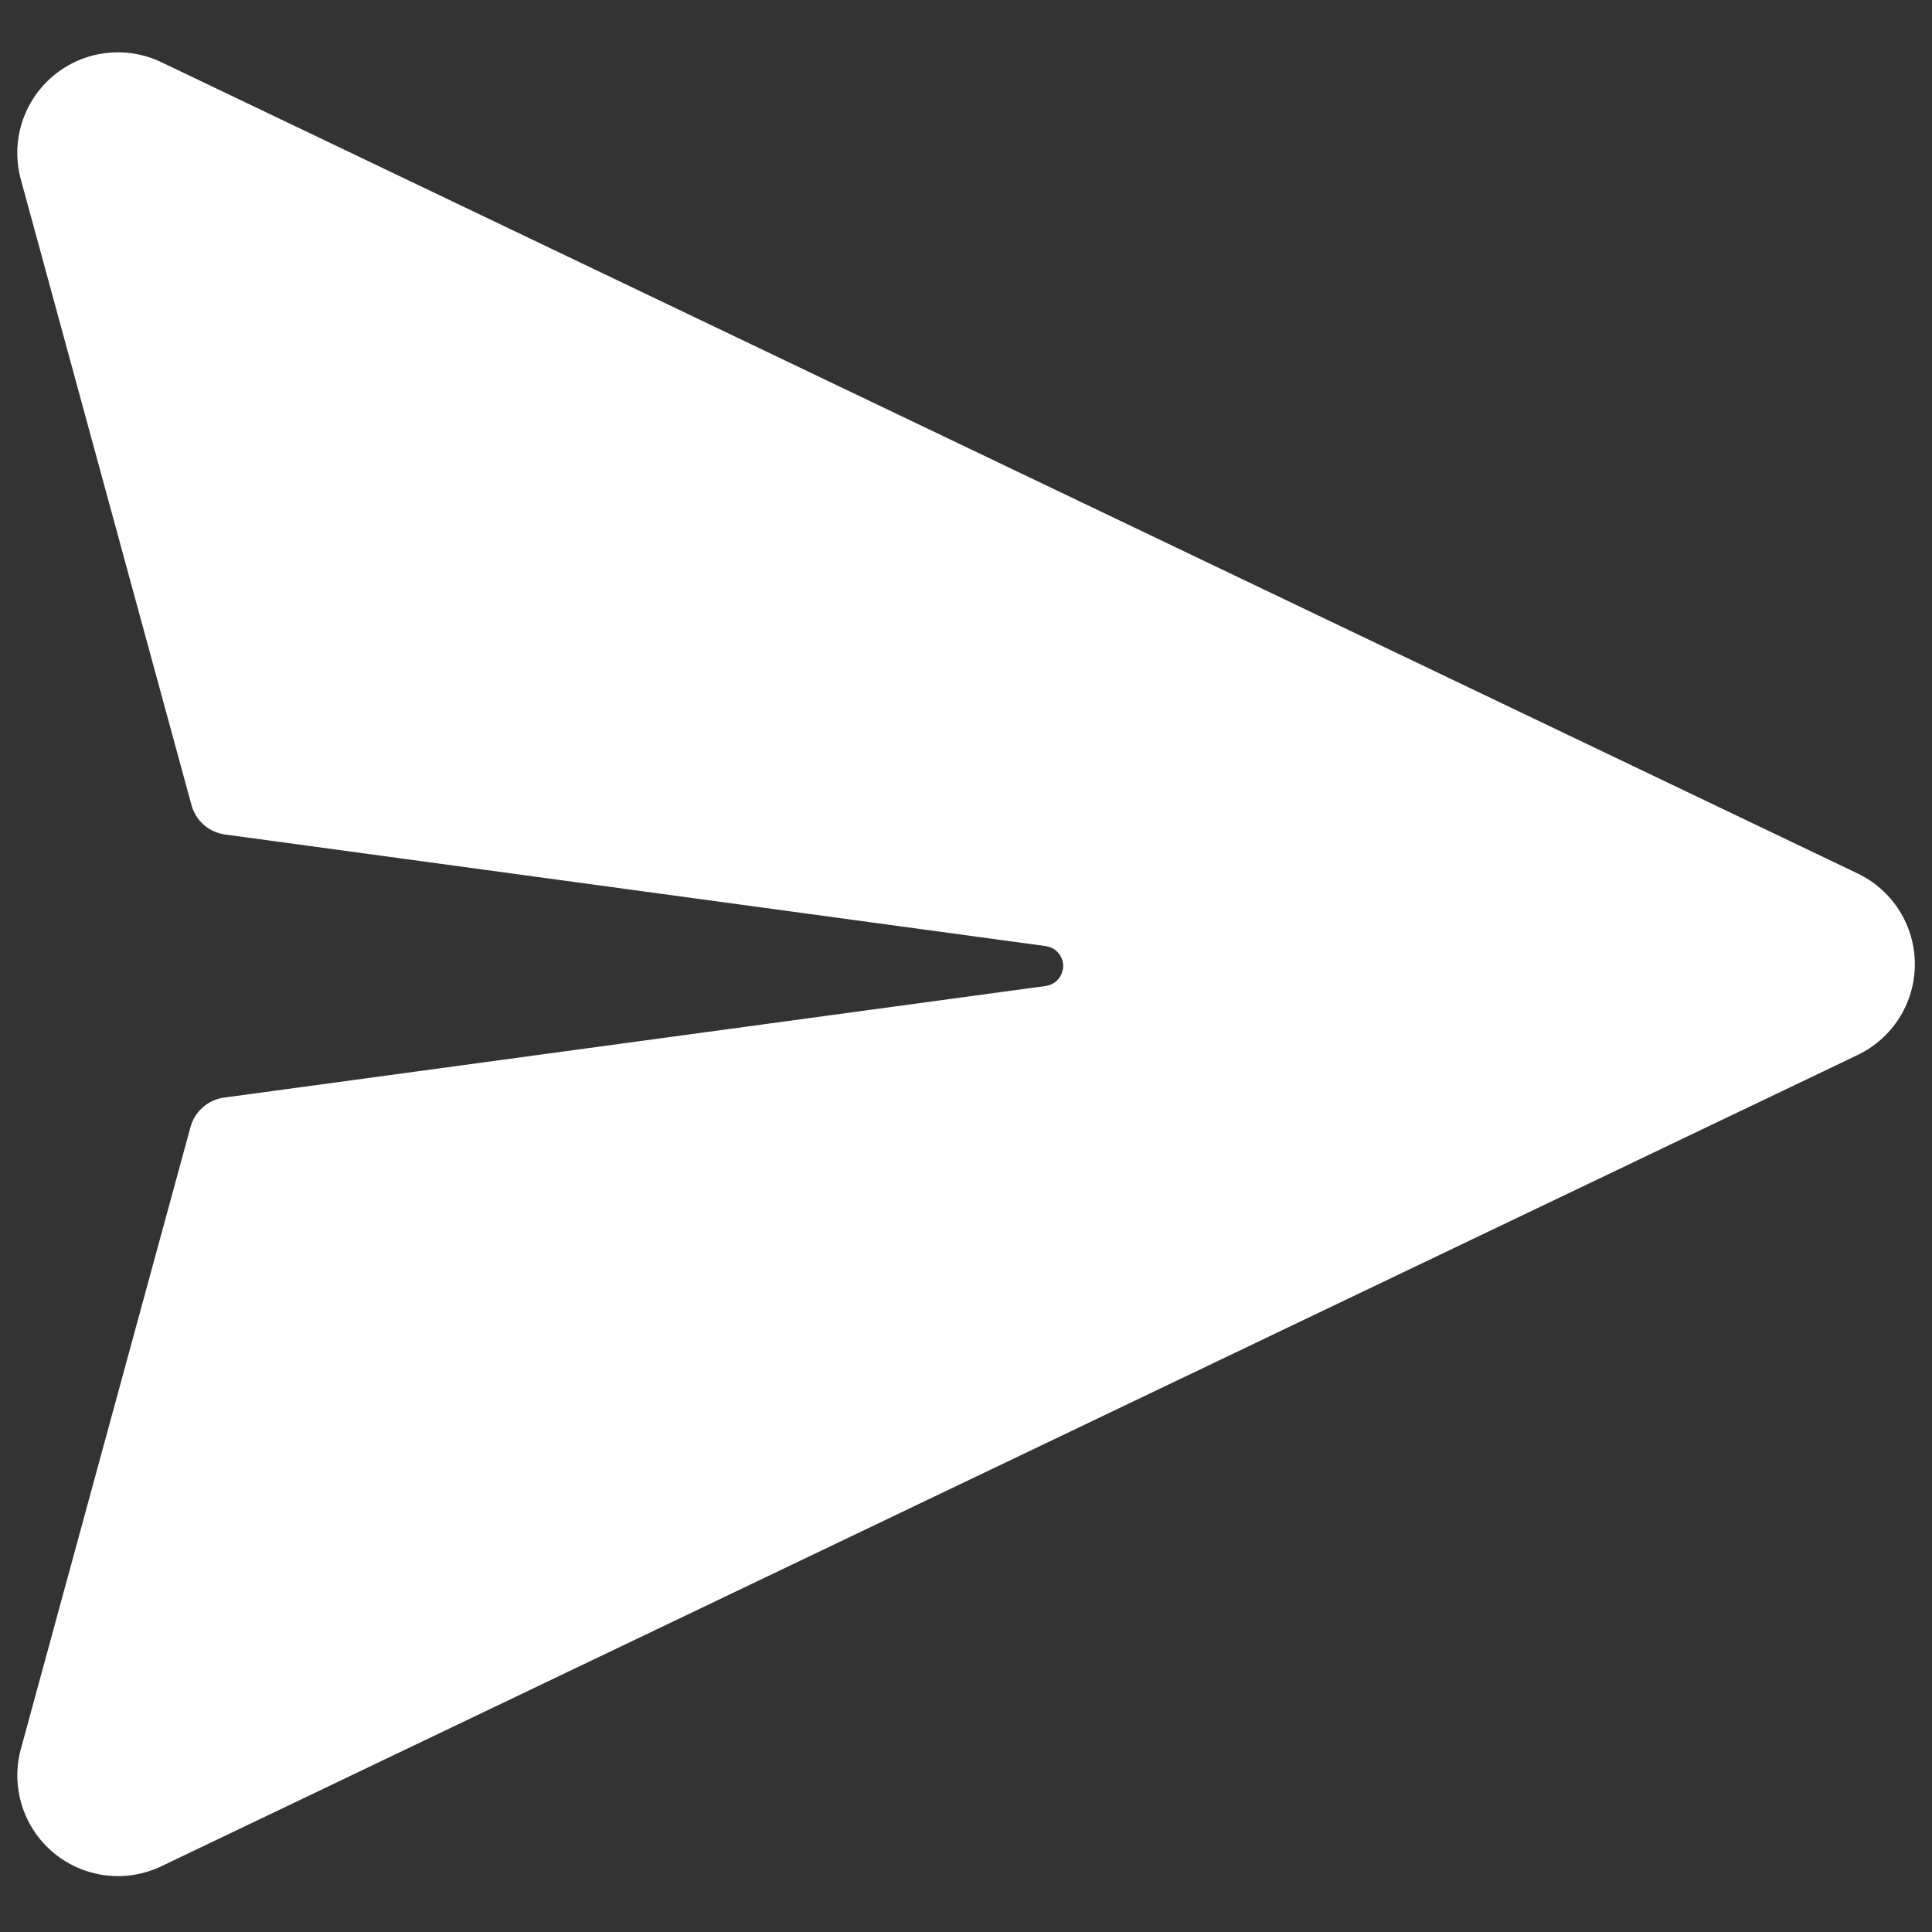<svg xmlns="http://www.w3.org/2000/svg" width="24" height="24" fill="none" viewBox="0 0 24 24"><rect x="0" y="0" width="24" height="24" fill="#333333" stroke="none"/><path fill="#fff" d="M2.005 0.773L23.075 10.85C23.288 10.952 23.468 11.111 23.594 11.311C23.72 11.511 23.787 11.742 23.787 11.978C23.787 12.214 23.72 12.445 23.594 12.645C23.468 12.844 23.288 13.004 23.075 13.106L2.005 23.183C1.789 23.286 1.548 23.326 1.31 23.296C1.073 23.266 0.849 23.169 0.665 23.016C0.481 22.862 0.345 22.659 0.273 22.431C0.201 22.202 0.196 21.958 0.259 21.727L2.367 13.999C2.393 13.904 2.446 13.819 2.52 13.755C2.594 13.69 2.685 13.648 2.782 13.635L12.992 12.248C13.035 12.242 13.075 12.225 13.109 12.199C13.143 12.172 13.17 12.138 13.187 12.098L13.205 12.036C13.213 11.98 13.202 11.923 13.173 11.875C13.145 11.826 13.101 11.788 13.048 11.768L12.993 11.753L2.793 10.366C2.696 10.352 2.605 10.311 2.531 10.246C2.458 10.181 2.405 10.097 2.379 10.002L0.259 2.23C0.196 1.999 0.2 1.754 0.272 1.526C0.344 1.297 0.48 1.094 0.664 0.94C0.848 0.787 1.072 0.689 1.31 0.66C1.548 0.63 1.789 0.669 2.005 0.773Z"/></svg>